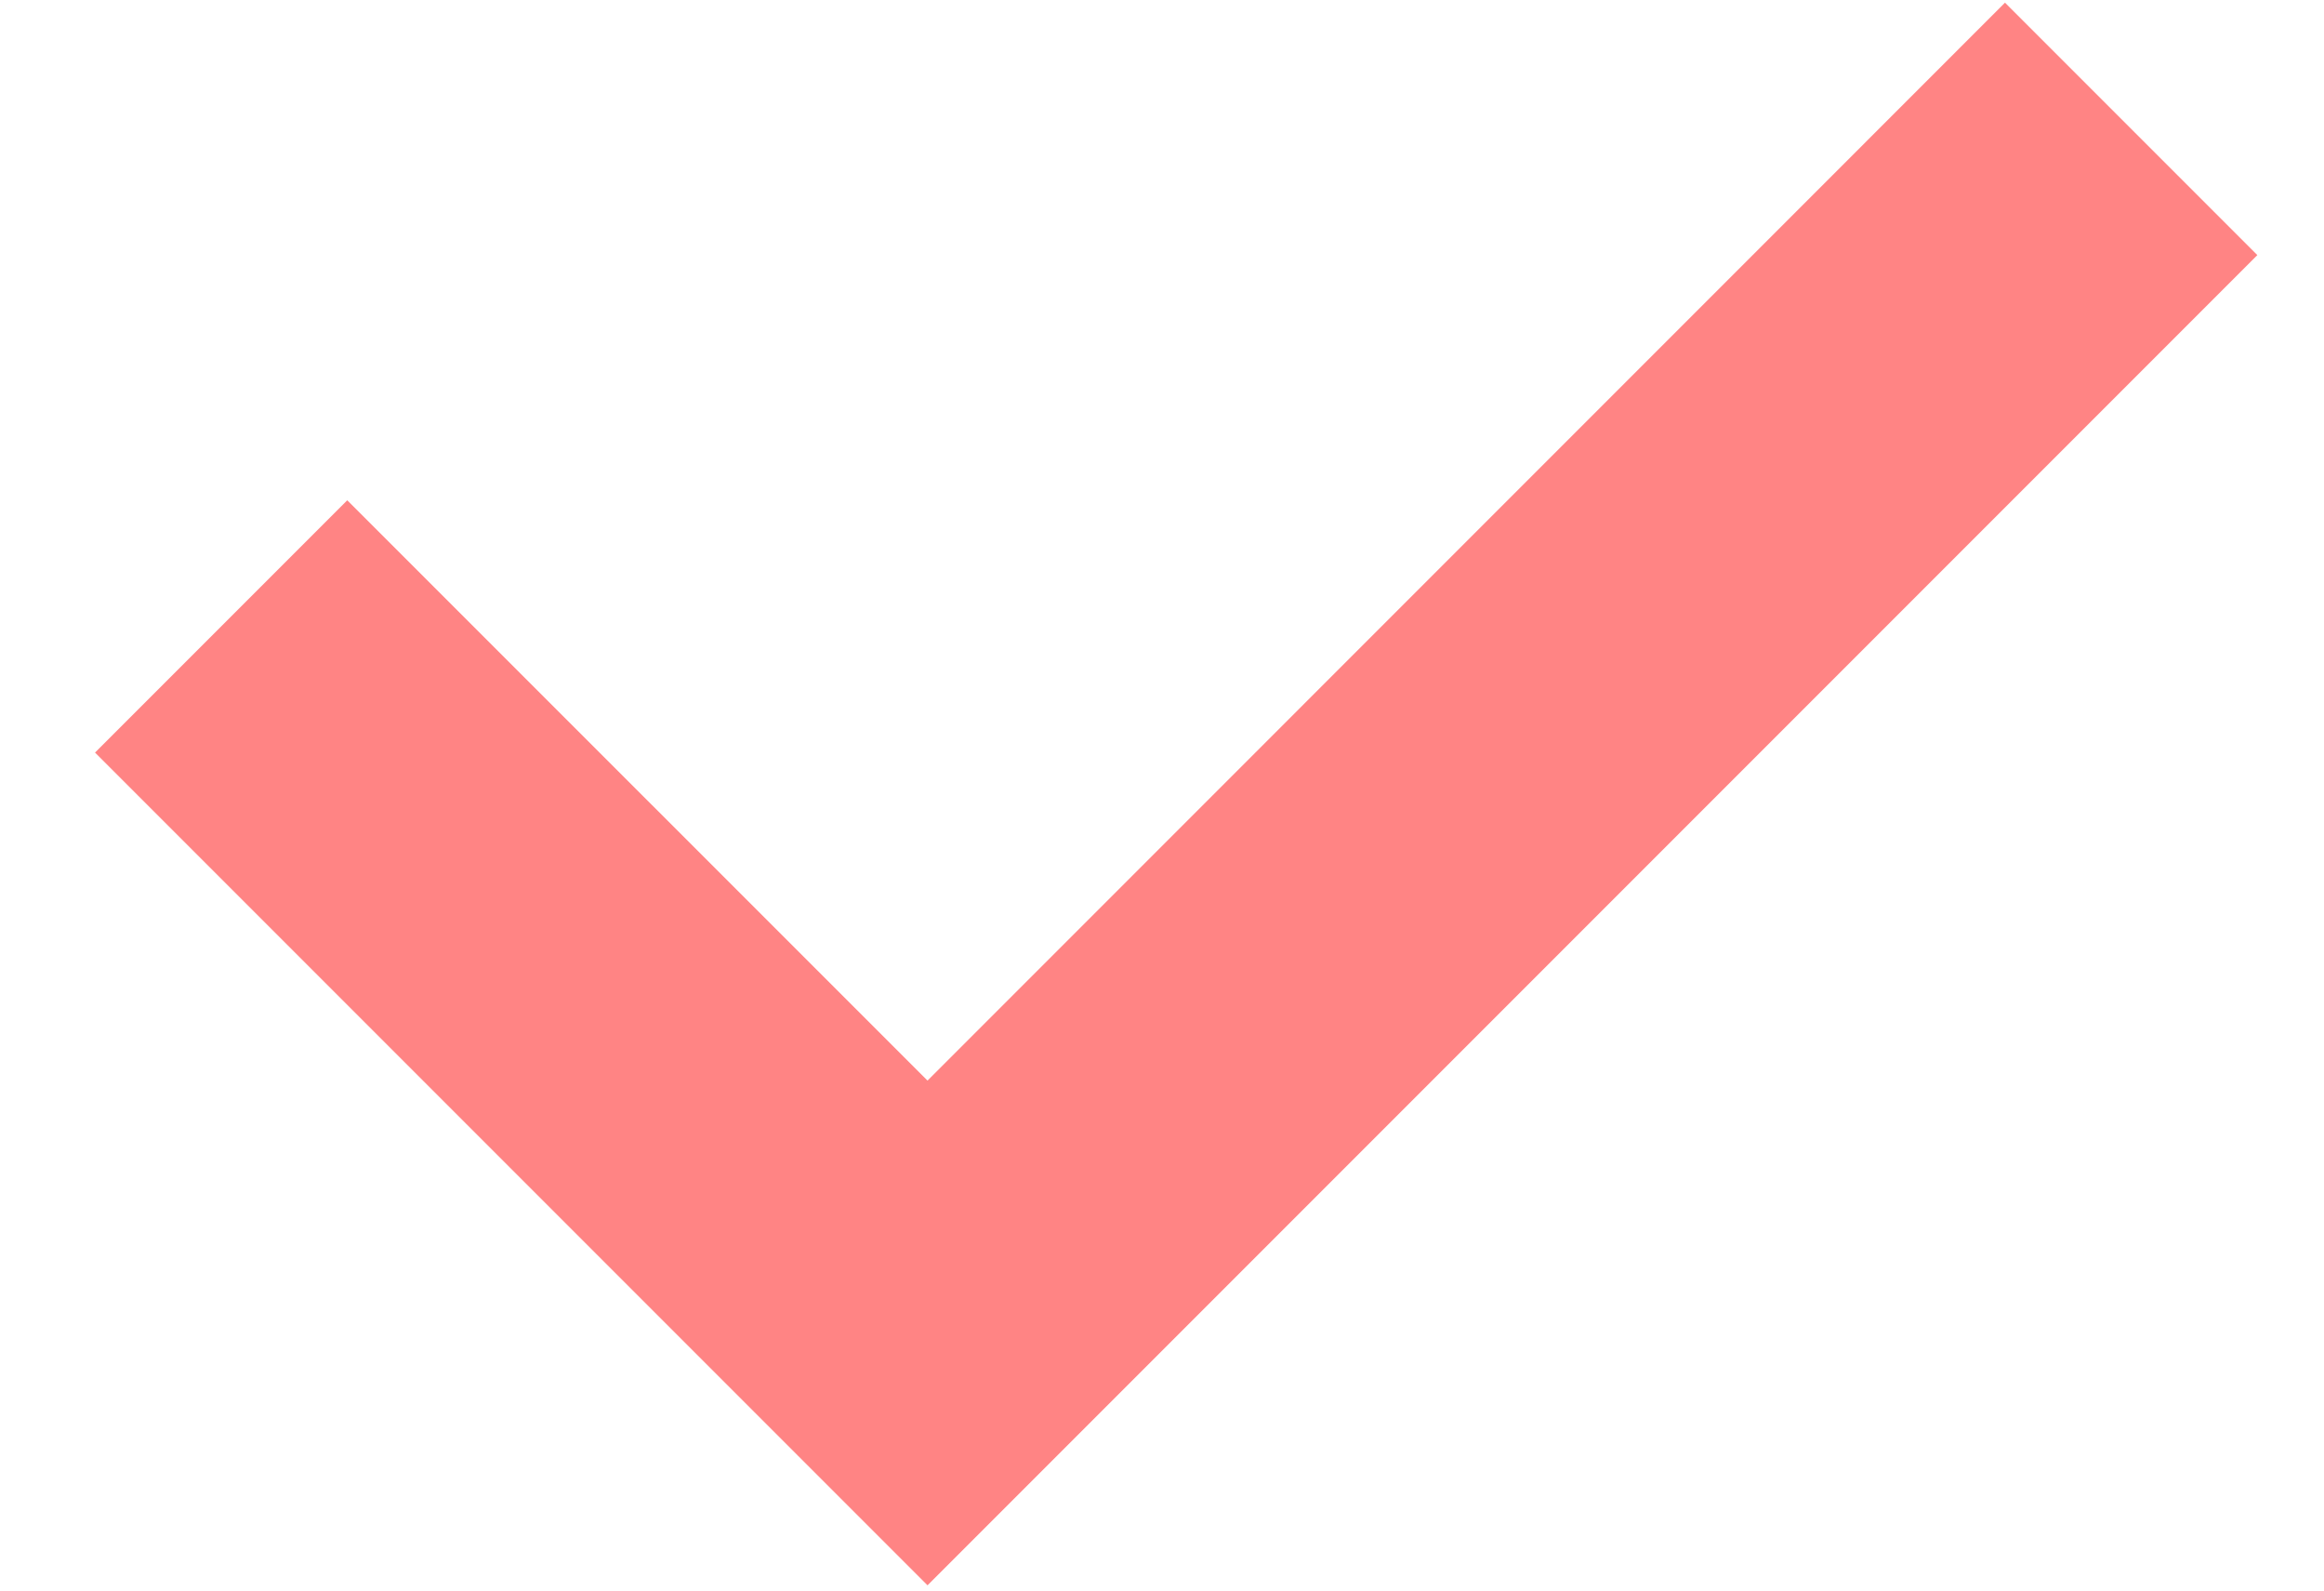 <svg width="19" height="13" viewBox="0 0 19 13" fill="none" xmlns="http://www.w3.org/2000/svg">
<path d="M7.583 9.539L16.392 0.729L17.748 2.085L7.583 12.25L1.484 6.151L2.839 4.796L7.583 9.539Z" fill="#FF8484" stroke="#FF8484"/>
</svg>
